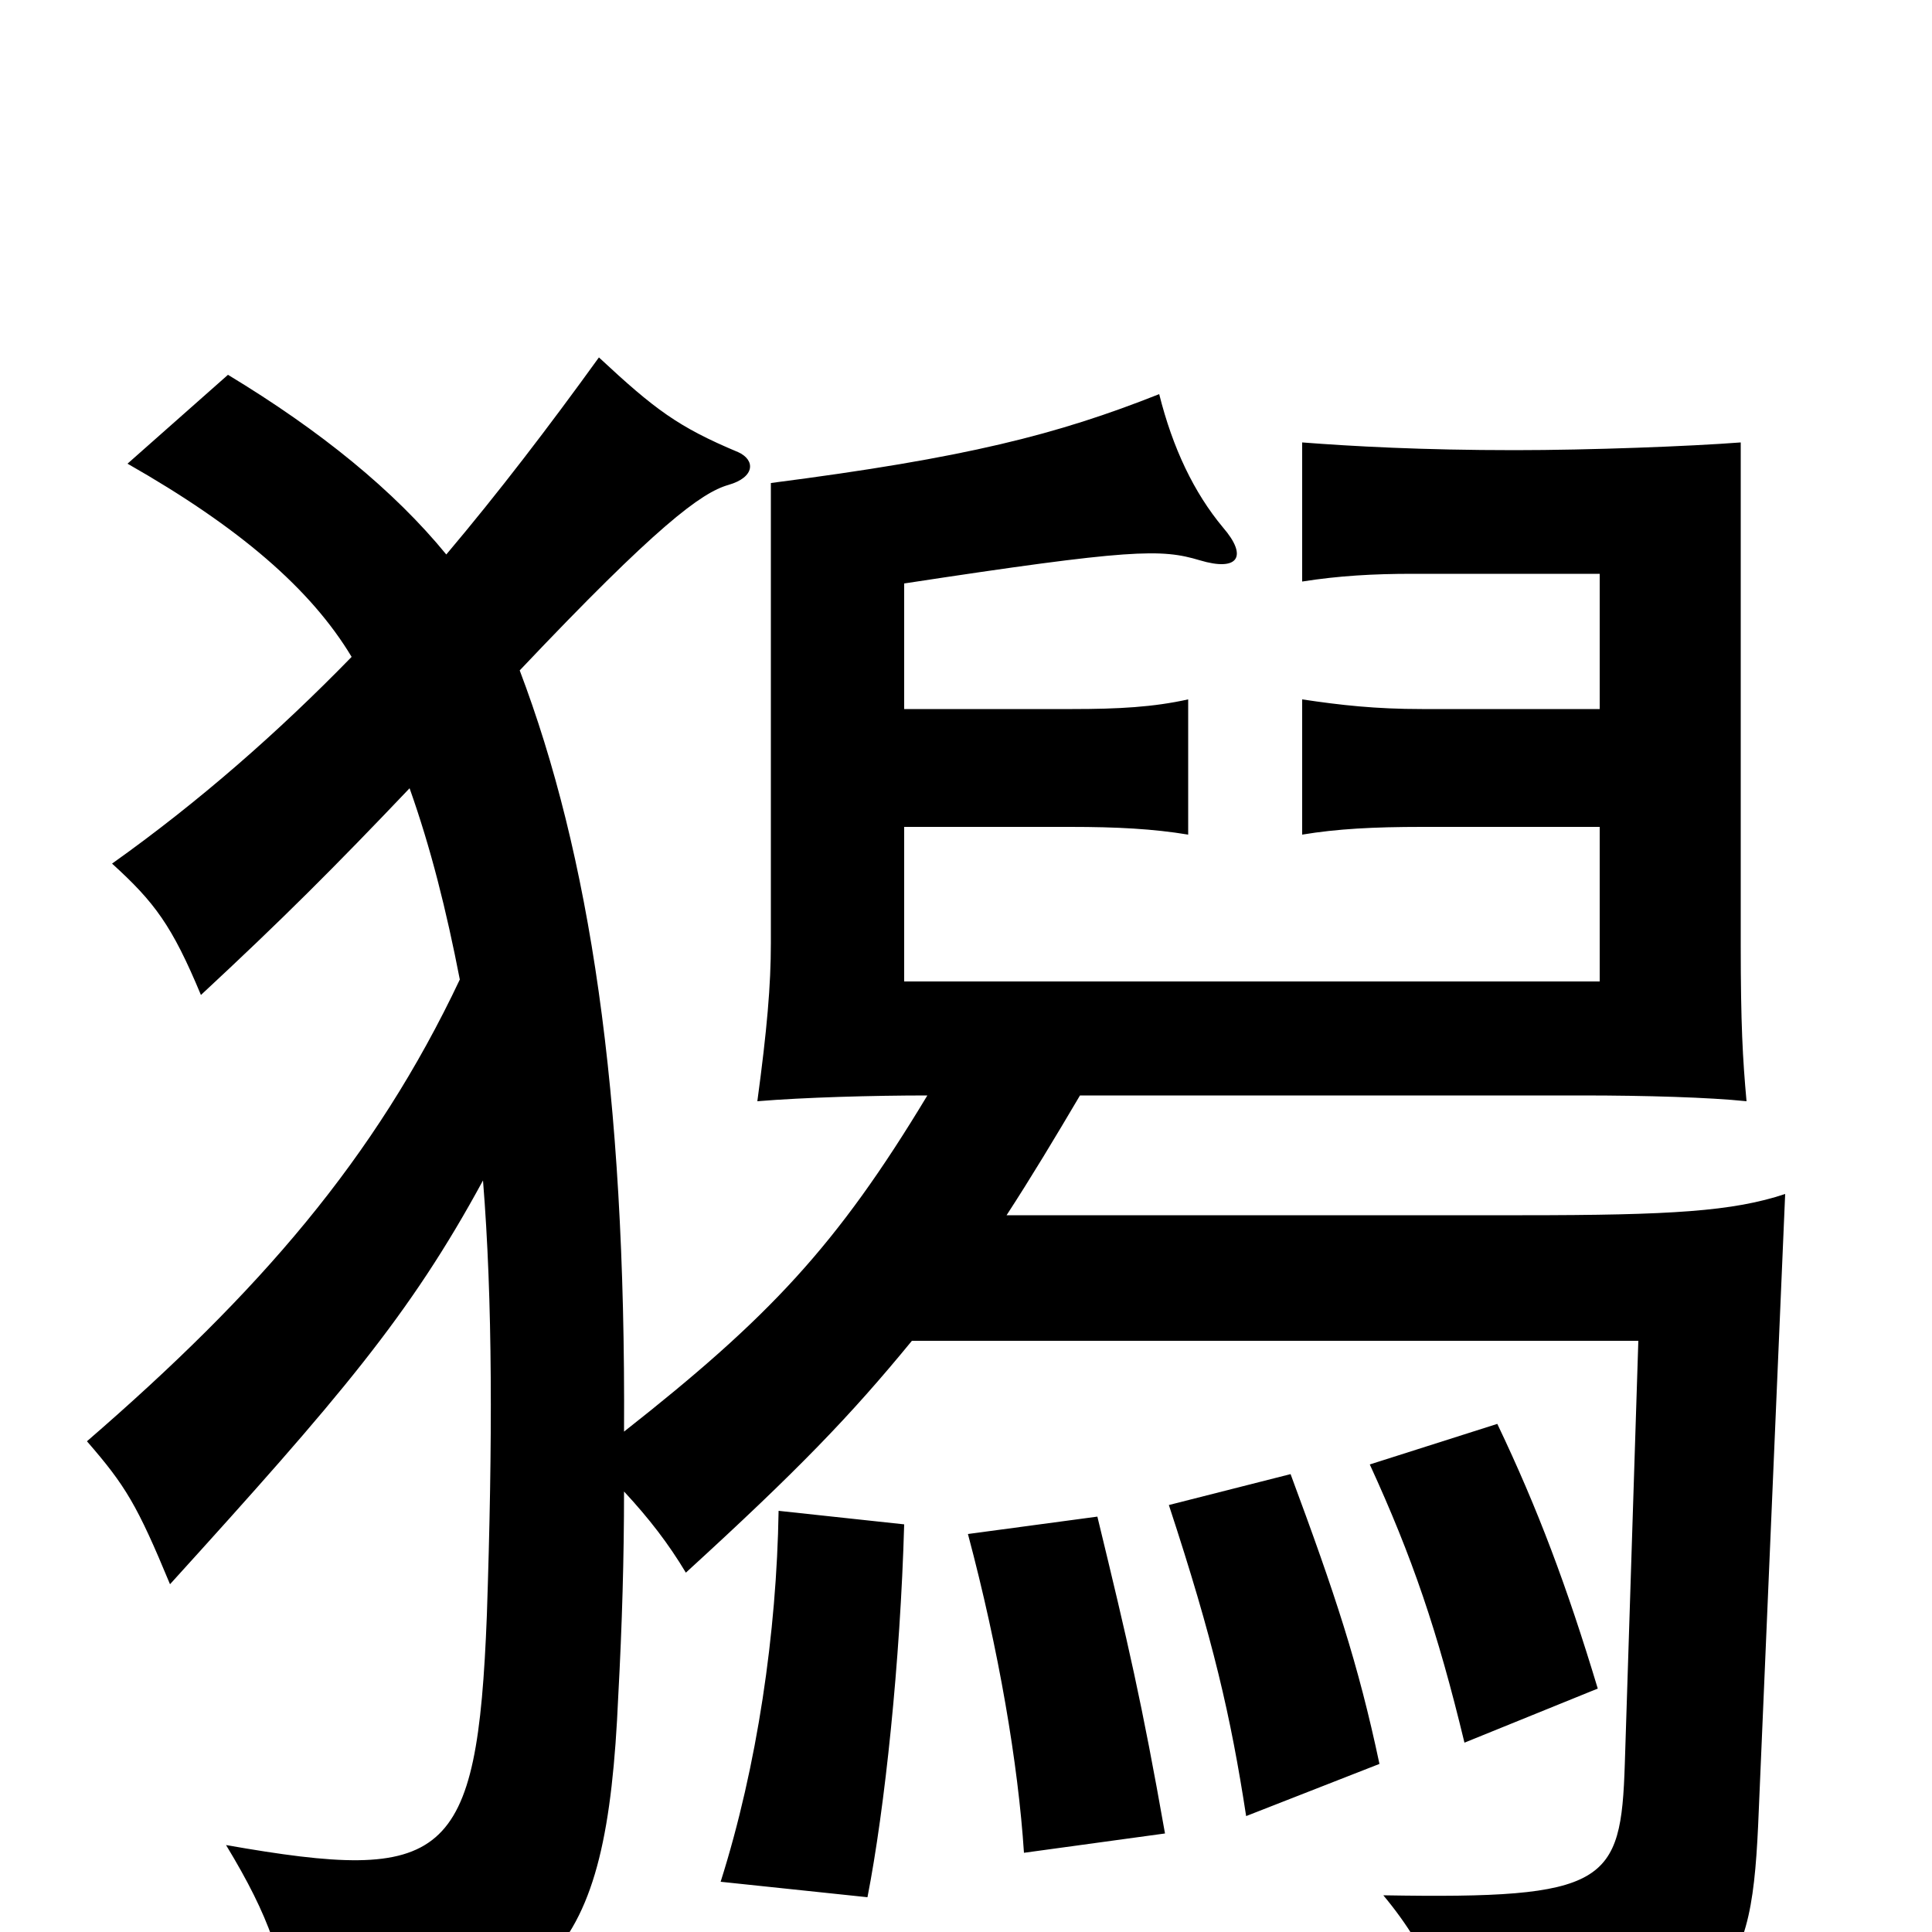 <svg xmlns="http://www.w3.org/2000/svg" viewBox="0 -1000 1000 1000">
	<path fill="#000000" d="M468 -211L403 -218C402 -155 392 -86 373 -26L449 -18C458 -64 466 -140 468 -211ZM603 -51C591 -119 584 -149 568 -215L501 -206C517 -146 527 -87 530 -41ZM714 -87C703 -139 691 -175 668 -237L605 -221C628 -151 637 -112 645 -60ZM827 -126C811 -179 796 -219 775 -263L709 -242C731 -194 744 -156 758 -98ZM828 -633H736C712 -633 694 -635 674 -638V-568C692 -571 711 -572 736 -572H828V-492H468V-572H554C578 -572 597 -571 615 -568V-638C597 -634 579 -633 555 -633H468V-698C586 -716 601 -716 621 -710C641 -704 646 -712 633 -727C618 -745 607 -768 600 -796C547 -775 500 -763 399 -750V-512C399 -490 397 -467 392 -430C416 -432 452 -433 480 -433C433 -355 398 -318 323 -259C324 -436 305 -558 269 -653C340 -728 363 -745 377 -749C391 -753 391 -762 382 -766C351 -779 339 -788 310 -815C284 -779 258 -745 231 -713C204 -746 166 -777 118 -806L66 -760C124 -727 161 -695 182 -660C144 -621 103 -585 58 -553C80 -533 89 -521 104 -485C146 -524 173 -551 212 -592C223 -561 231 -529 238 -493C194 -400 134 -331 45 -254C65 -231 71 -221 88 -180C176 -277 212 -319 250 -389C255 -327 255 -254 252 -164C247 -36 231 -25 117 -45C140 -7 146 13 154 56C286 44 314 15 320 -122C322 -159 323 -194 323 -228C336 -214 346 -201 355 -186C413 -239 440 -267 472 -306H848L841 -87C839 -25 832 -17 716 -19C741 11 751 39 753 72C894 46 906 30 910 -55L924 -382C897 -373 865 -371 788 -371H521C534 -391 546 -411 559 -433H819C852 -433 885 -432 904 -430C902 -452 901 -470 901 -511V-771C875 -769 823 -767 784 -767C736 -767 700 -769 674 -771V-699C693 -702 711 -703 731 -703H828Z"/>
</svg>